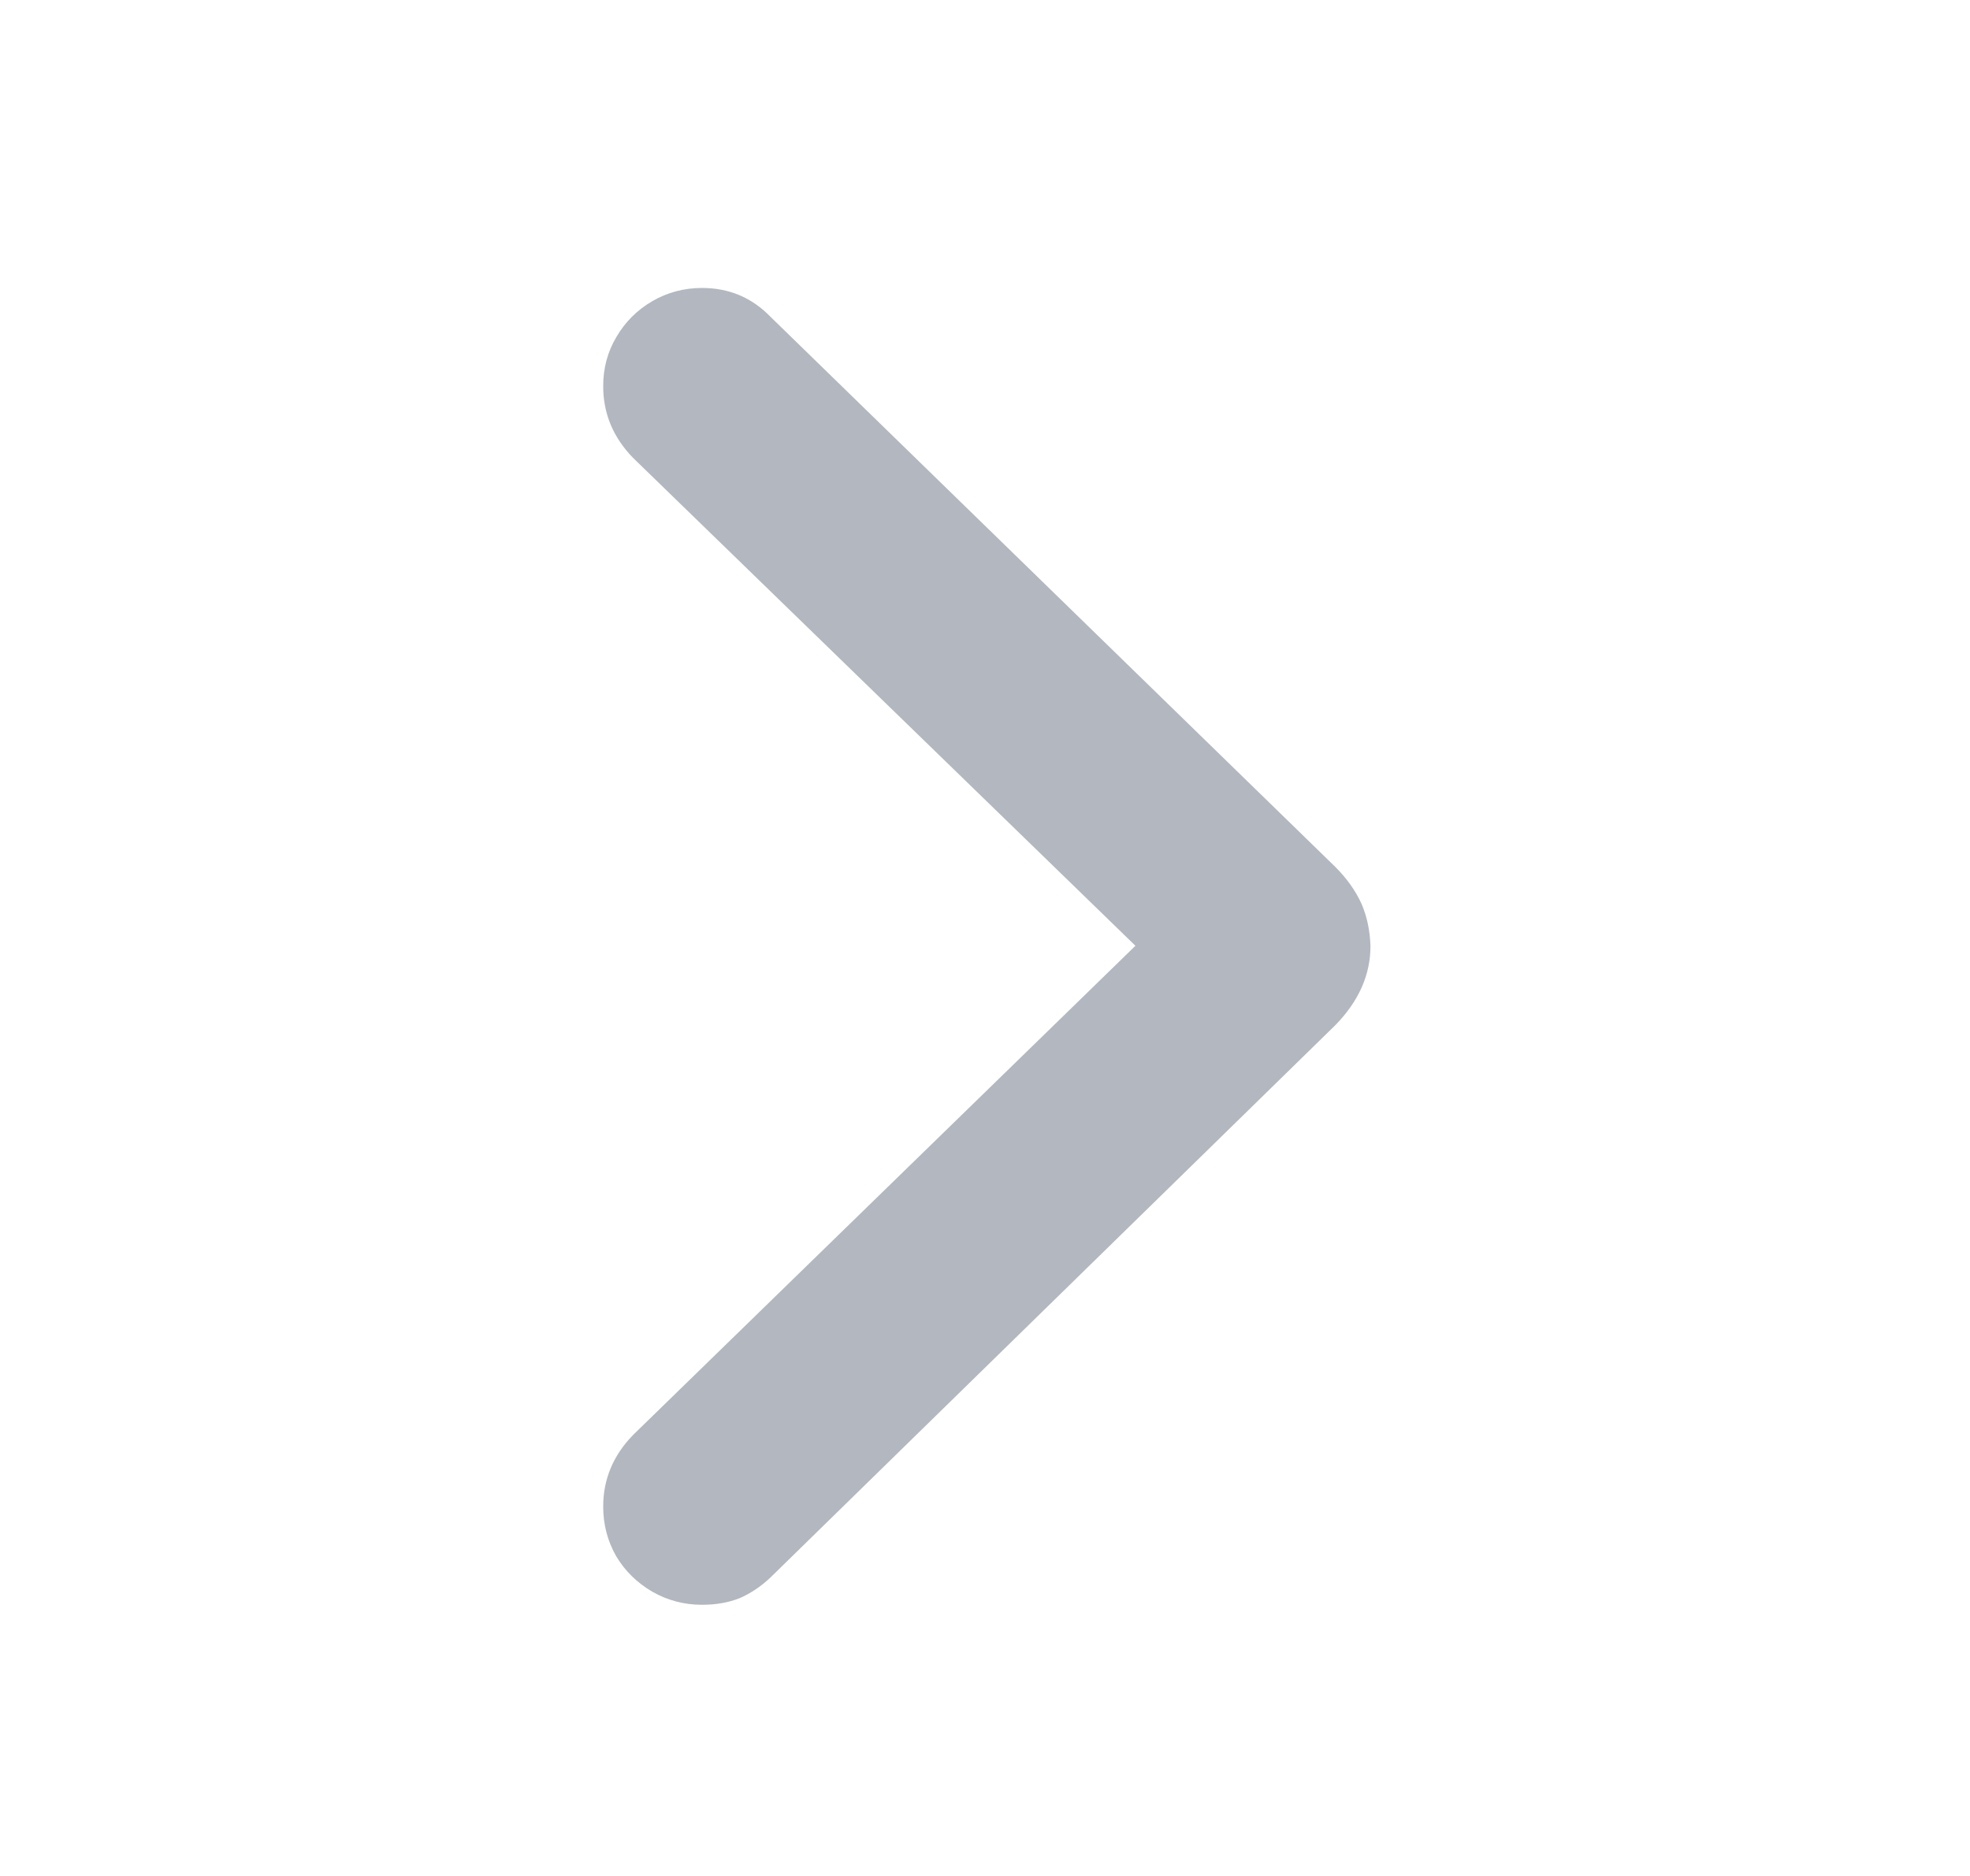 <svg width="21" height="20" viewBox="0 0 21 20" fill="none" xmlns="http://www.w3.org/2000/svg">
<path d="M14.609 10.086C14.609 10.393 14.484 10.675 14.234 10.93L8.219 16.812C8.115 16.912 8.003 16.987 7.883 17.039C7.763 17.086 7.63 17.109 7.484 17.109C7.292 17.109 7.115 17.062 6.953 16.969C6.792 16.875 6.664 16.75 6.57 16.594C6.477 16.432 6.43 16.255 6.43 16.062C6.43 15.771 6.536 15.516 6.75 15.297L12.469 9.727L12.469 10.438L6.75 4.883C6.536 4.664 6.43 4.409 6.43 4.117C6.43 3.924 6.477 3.75 6.57 3.594C6.664 3.432 6.792 3.305 6.953 3.211C7.115 3.117 7.292 3.07 7.484 3.07C7.771 3.07 8.013 3.172 8.211 3.375L14.234 9.242C14.359 9.367 14.453 9.5 14.516 9.641C14.573 9.776 14.604 9.924 14.609 10.086Z" fill="#B3B7BF"/>
</svg>
